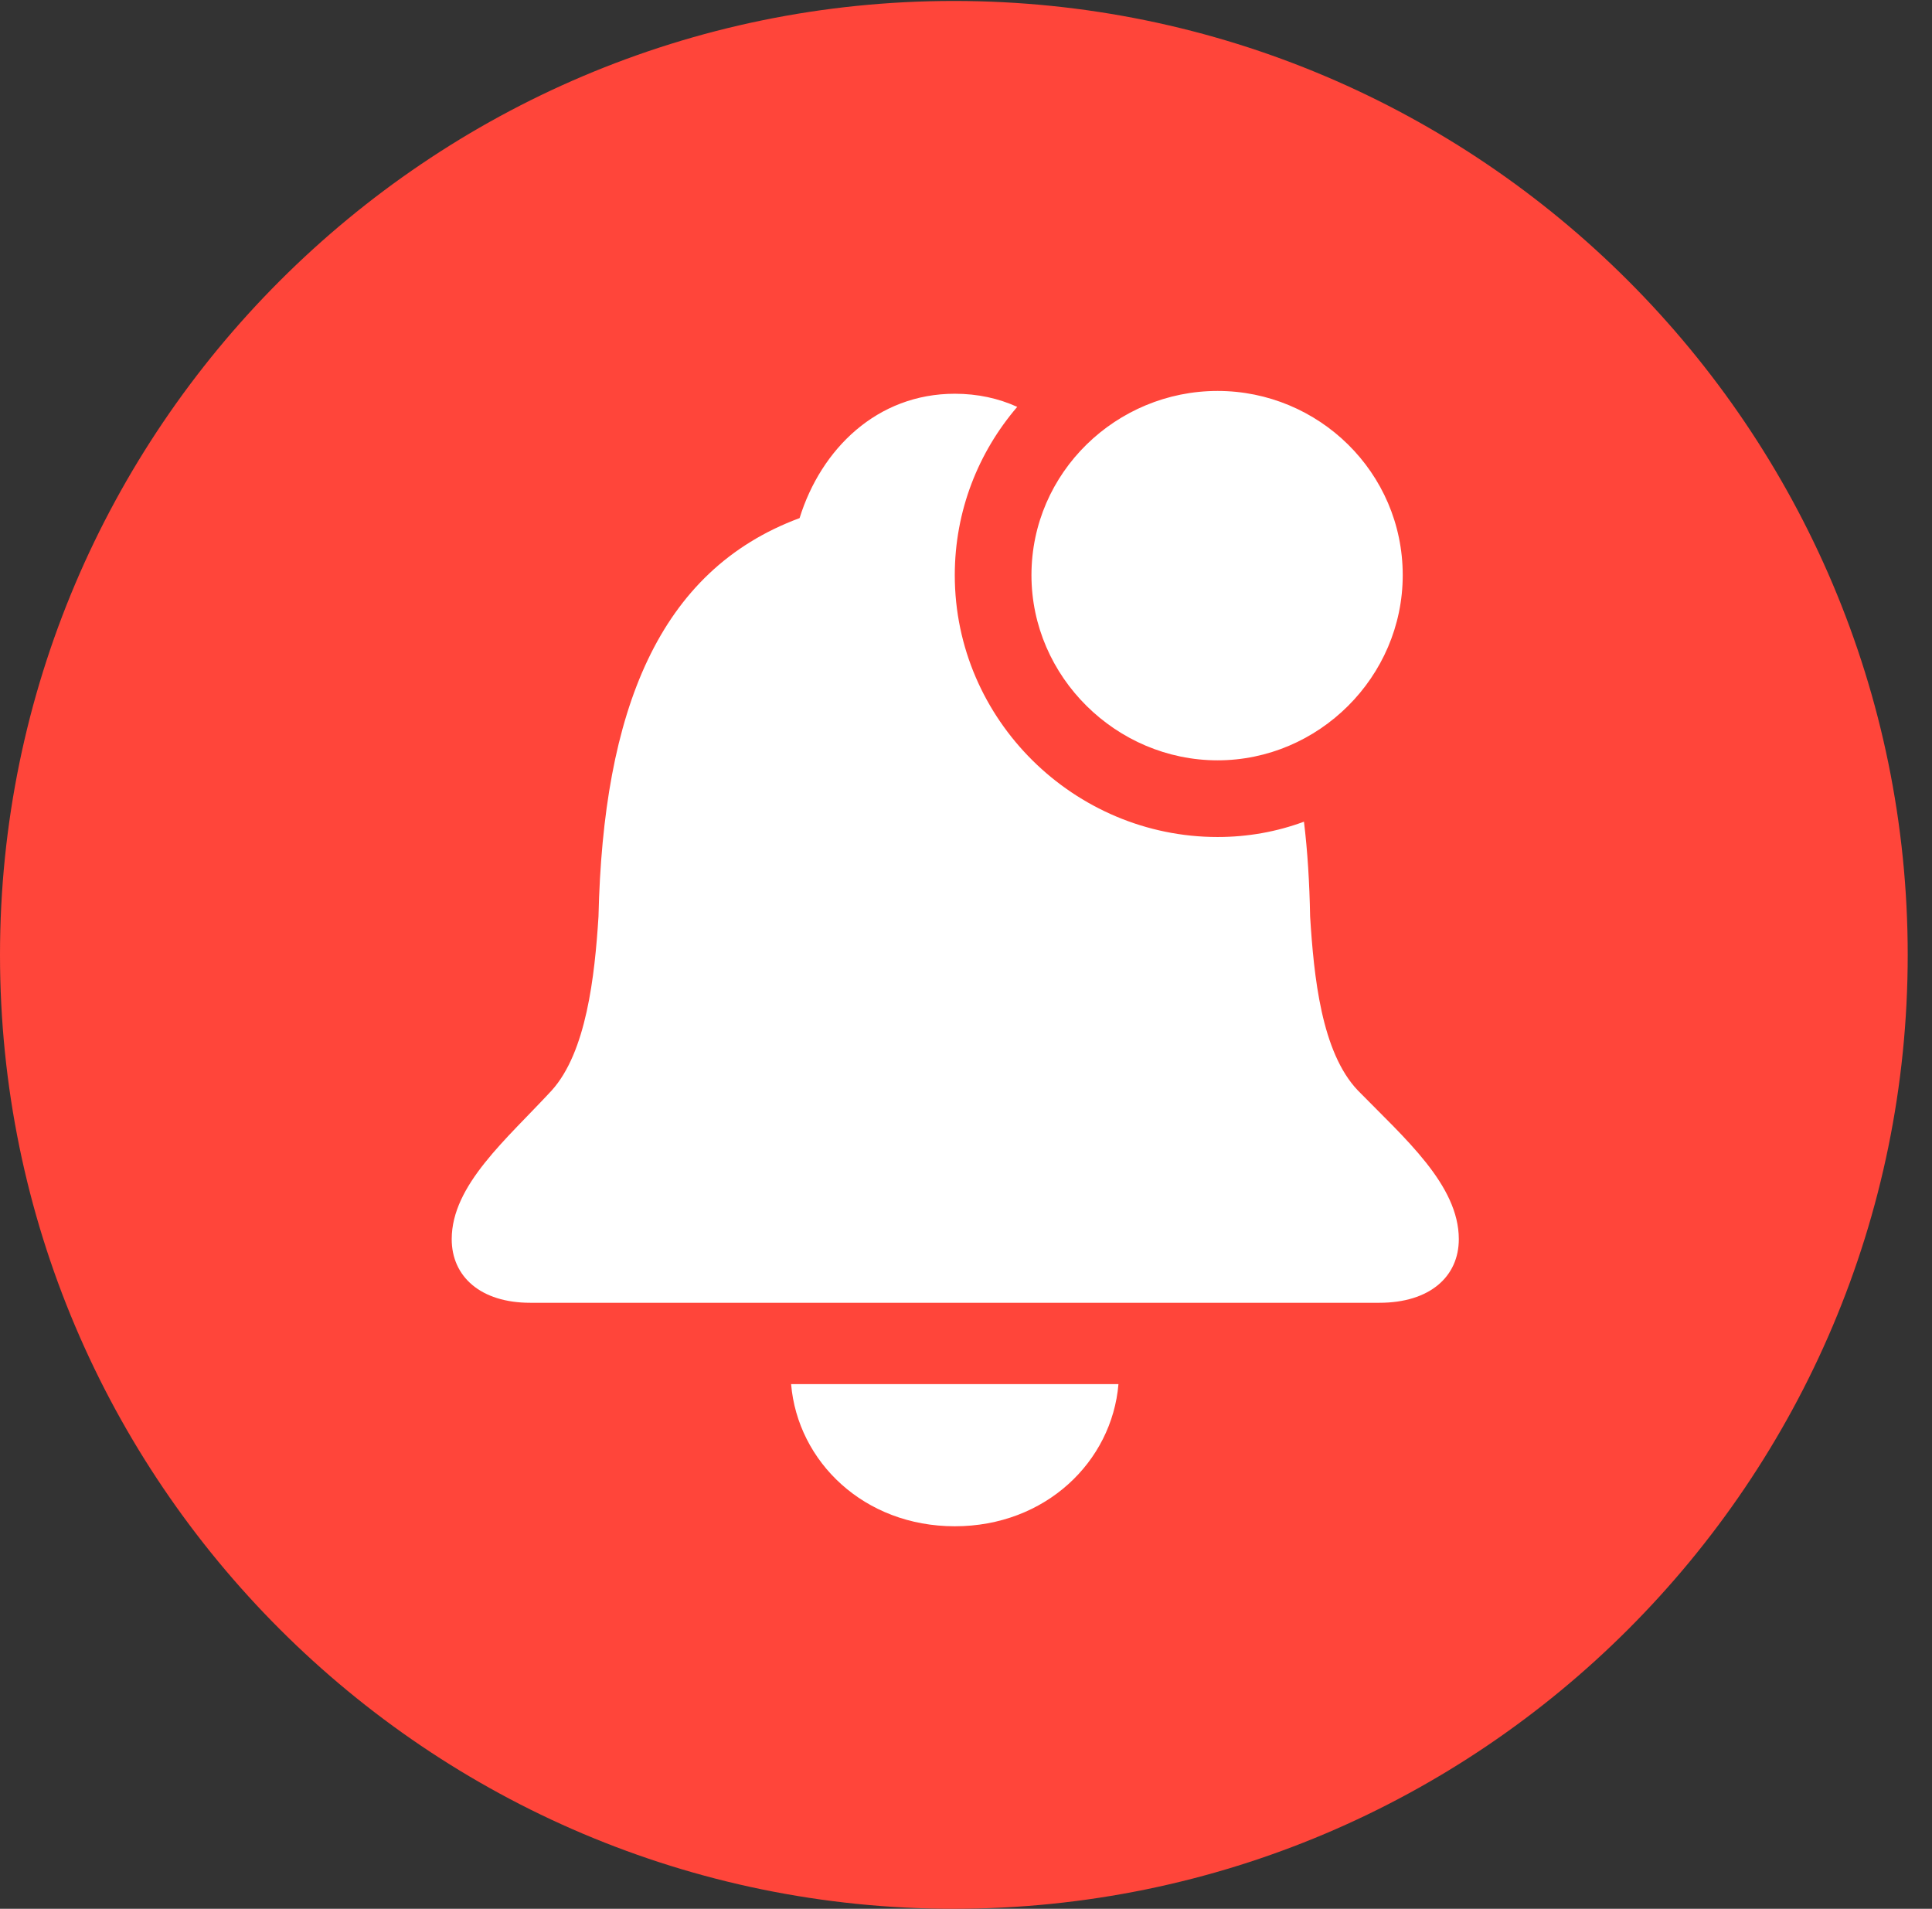 <?xml version="1.0" encoding="UTF-8"?>
<!--Generator: Apple Native CoreSVG 326-->
<!DOCTYPE svg
PUBLIC "-//W3C//DTD SVG 1.1//EN"
       "http://www.w3.org/Graphics/SVG/1.1/DTD/svg11.dtd">
<svg version="1.1" xmlns="http://www.w3.org/2000/svg" xmlns:xlink="http://www.w3.org/1999/xlink" viewBox="0 0 28.246 27.904">
 <rect x="0" y="0" width="28.246" height="27.904" fill="#333333" stroke="none"/>
 <g>
  <rect height="27.904" opacity="0" width="28.246" x="0" y="0"/>
  <path d="M13.945 27.904C21.643 27.904 27.891 21.656 27.891 13.959C27.891 6.275 21.643 0.014 13.945 0.014C6.262 0.014 0 6.275 0 13.959C0 21.656 6.262 27.904 13.945 27.904Z" fill="#ff453a"/>
  <path d="M13.959 22.312C12.633 22.312 11.662 21.369 11.566 20.234L16.352 20.234C16.256 21.369 15.285 22.312 13.959 22.312ZM14.872 5.948C14.304 6.61 13.959 7.467 13.959 8.408C13.959 10.527 15.709 12.236 17.801 12.236C18.242 12.236 18.668 12.159 19.064 12.012C19.117 12.446 19.145 12.91 19.154 13.398C19.209 14.273 19.318 15.381 19.852 15.941C20.535 16.639 21.328 17.322 21.328 18.115C21.328 18.662 20.904 19.045 20.166 19.045L7.752 19.045C7.027 19.045 6.604 18.662 6.604 18.115C6.604 17.322 7.41 16.652 8.066 15.941C8.572 15.381 8.695 14.273 8.75 13.398C8.818 10.391 9.625 8.34 11.69 7.574C12.004 6.562 12.824 5.756 13.959 5.756C14.294 5.756 14.6 5.824 14.872 5.948ZM20.508 8.408C20.508 9.898 19.277 11.115 17.801 11.115C16.324 11.115 15.08 9.898 15.08 8.408C15.08 6.904 16.324 5.715 17.801 5.715C19.277 5.715 20.508 6.904 20.508 8.408Z" fill="white"/>
 </g>
</svg>
